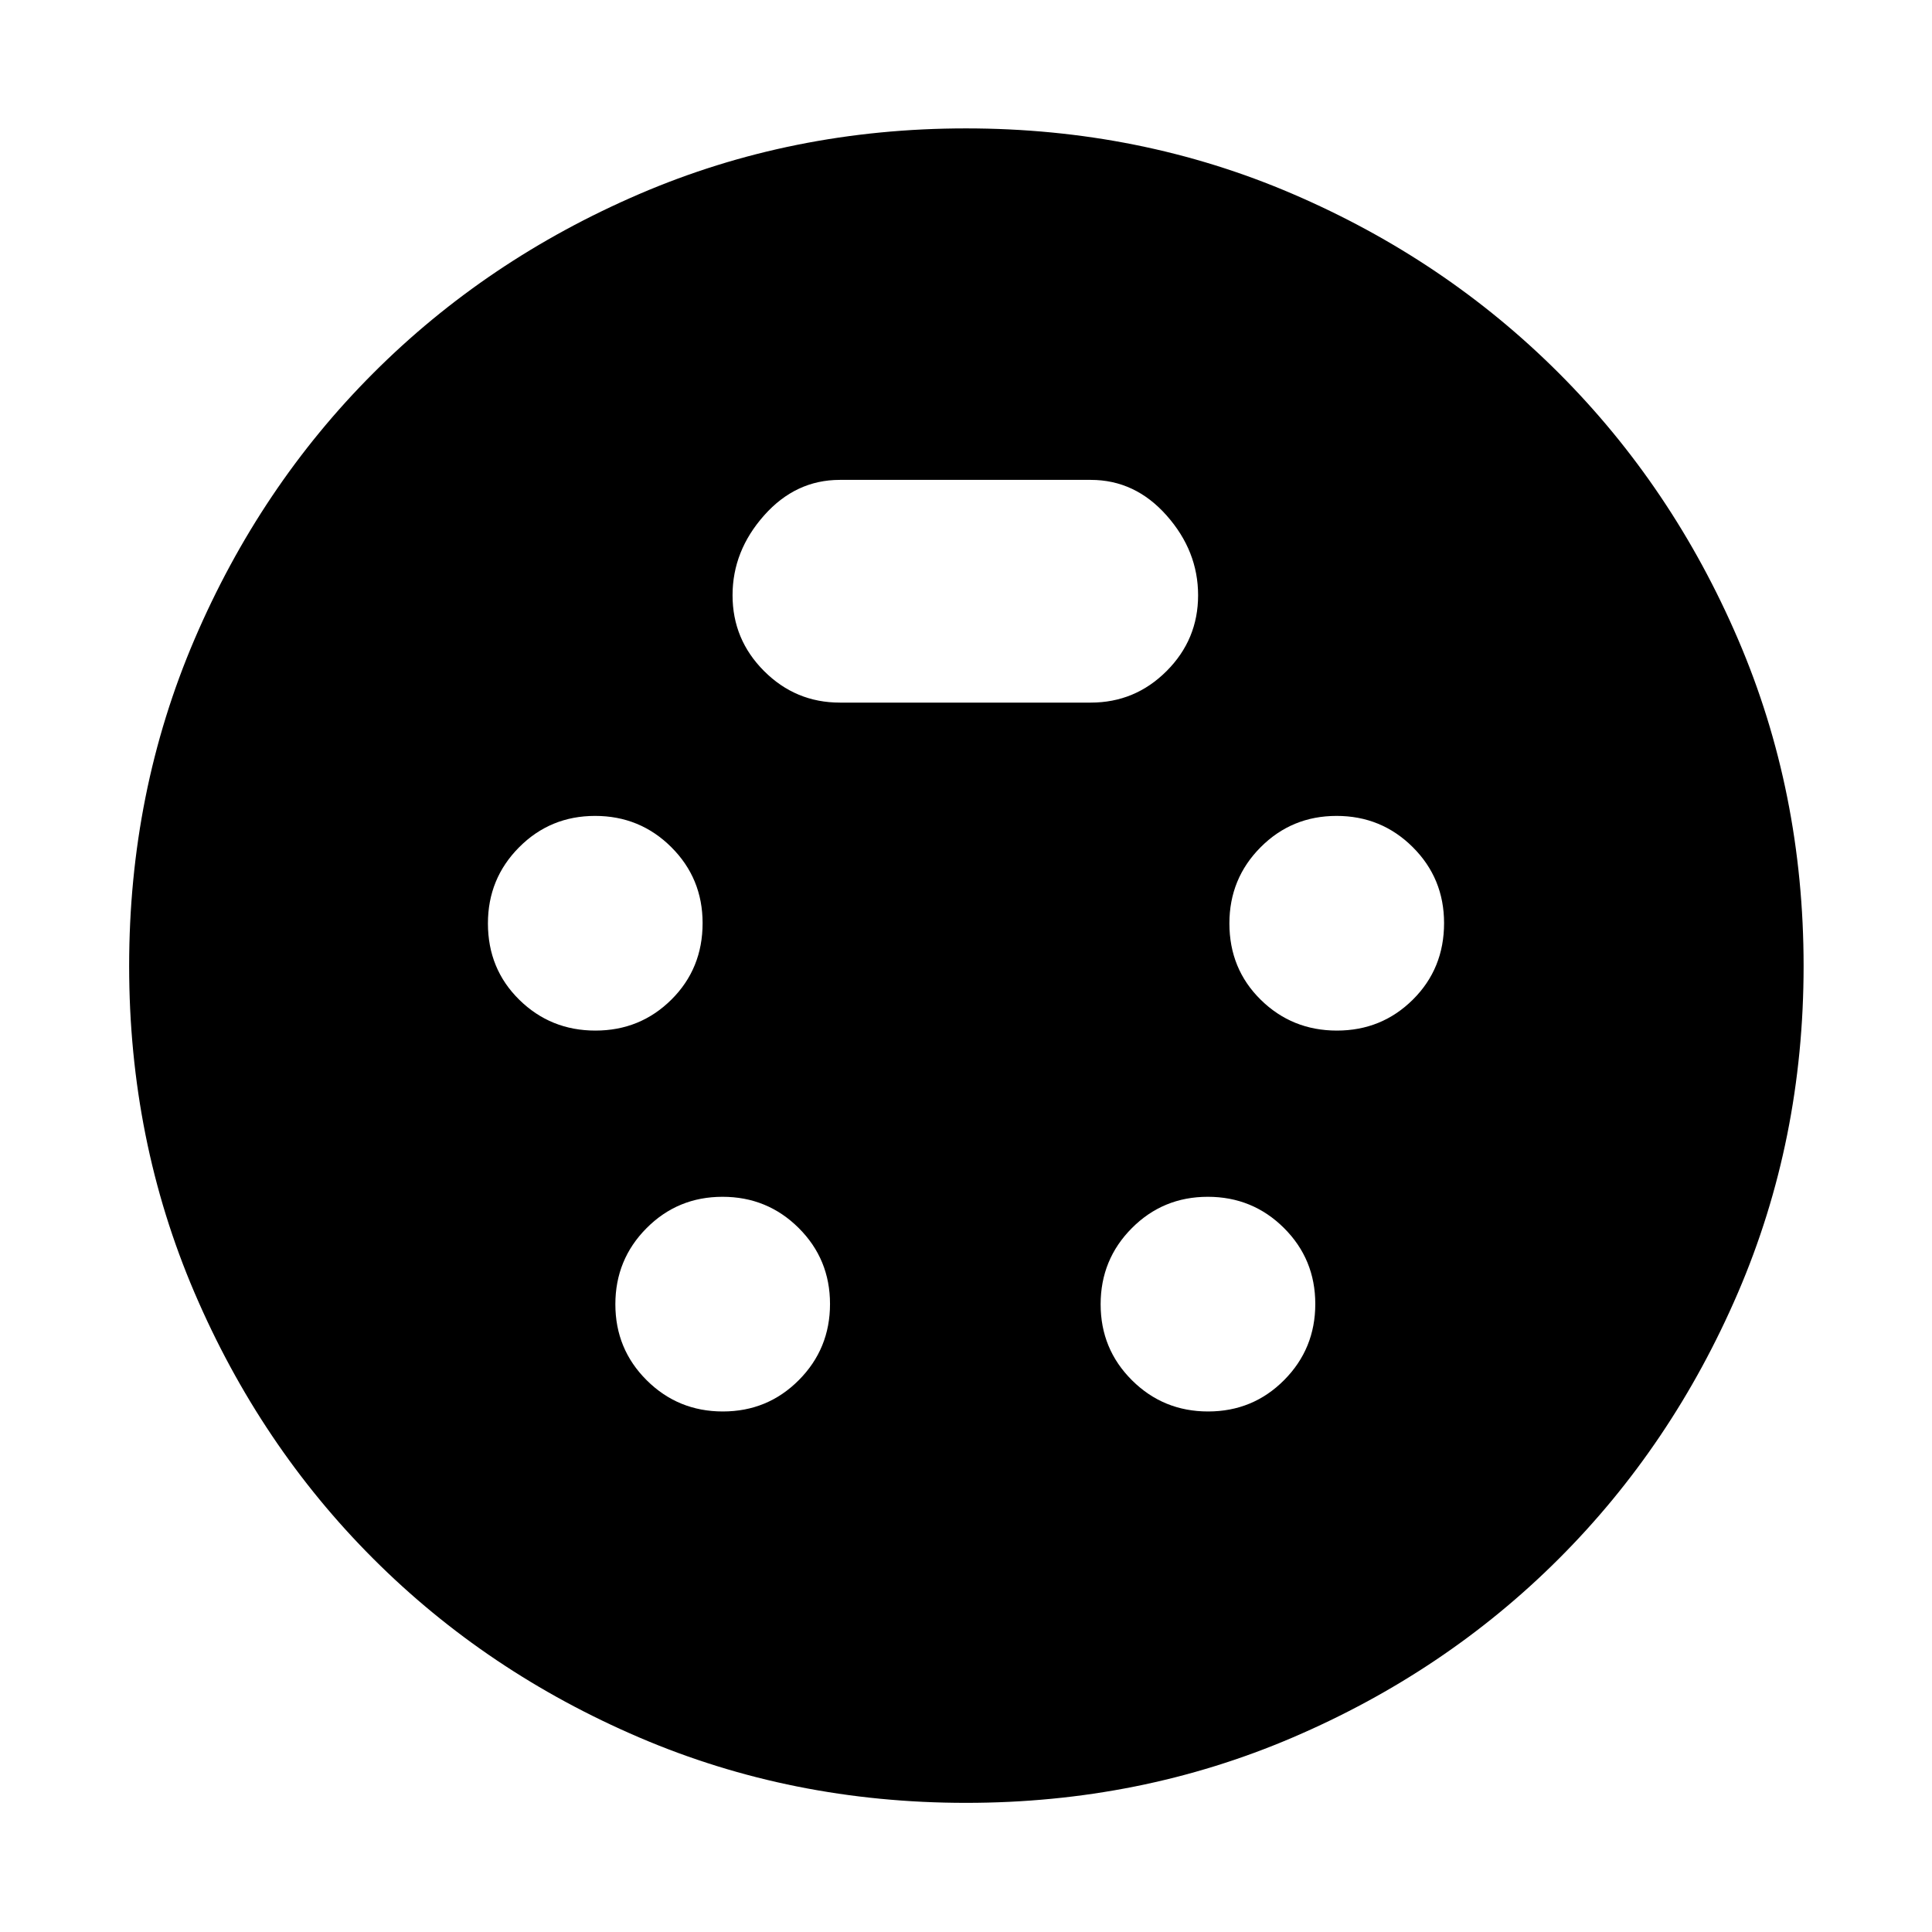 <svg xmlns="http://www.w3.org/2000/svg" height="40" viewBox="0 -960 960 960" width="40"><path d="M480-64.17q-86.52 0-162.35-32.49-75.84-32.48-132.17-88.82-56.34-56.33-88.82-132.17Q64.17-393.48 64.17-480q0-86.5 32.49-162.34 32.48-75.85 88.77-132.2 56.28-56.35 132.15-89.01Q393.45-896.2 480-896.2q86.5 0 162.29 32.55 75.79 32.55 132.3 89.06 56.51 56.51 89.06 132.3Q896.2-566.5 896.2-480q0 86.55-32.65 162.42-32.66 75.87-89.01 132.15-56.35 56.29-132.2 88.77Q566.5-64.17 480-64.17ZM295.86-447.91q22.26 0 37.76-15.39 15.5-15.39 15.5-38.02 0-22.26-15.58-37.76-15.58-15.5-37.84-15.5-22.25 0-37.75 15.58t-15.5 37.83q0 22.63 15.58 37.95 15.58 15.31 37.83 15.31Zm368.44 0q22.25 0 37.75-15.39t15.5-38.02q0-22.26-15.58-37.76-15.58-15.5-37.83-15.5-22.26 0-37.76 15.58-15.5 15.58-15.5 37.83 0 22.63 15.58 37.95 15.58 15.31 37.84 15.31ZM359.18-258.65q22.25 0 37.75-15.58t15.5-37.83q0-22.26-15.57-37.76-15.58-15.5-37.84-15.5-22.25 0-37.75 15.58t-15.5 37.83q0 22.26 15.58 37.76 15.58 15.5 37.83 15.5Zm241.13 0q22.26 0 37.76-15.58 15.49-15.58 15.49-37.83 0-22.26-15.57-37.76-15.58-15.5-37.84-15.5-22.25 0-37.75 15.58t-15.5 37.83q0 22.26 15.58 37.76 15.58 15.5 37.83 15.5ZM417.33-610.88H542q22 0 37.67-15.67 15.66-15.67 15.66-37.67t-15.66-39.66Q564-721.55 542-721.55H417.33q-22 0-37.66 17.67Q364-686.22 364-664.22q0 22 15.67 37.67 15.66 15.67 37.66 15.67Z"/></svg>